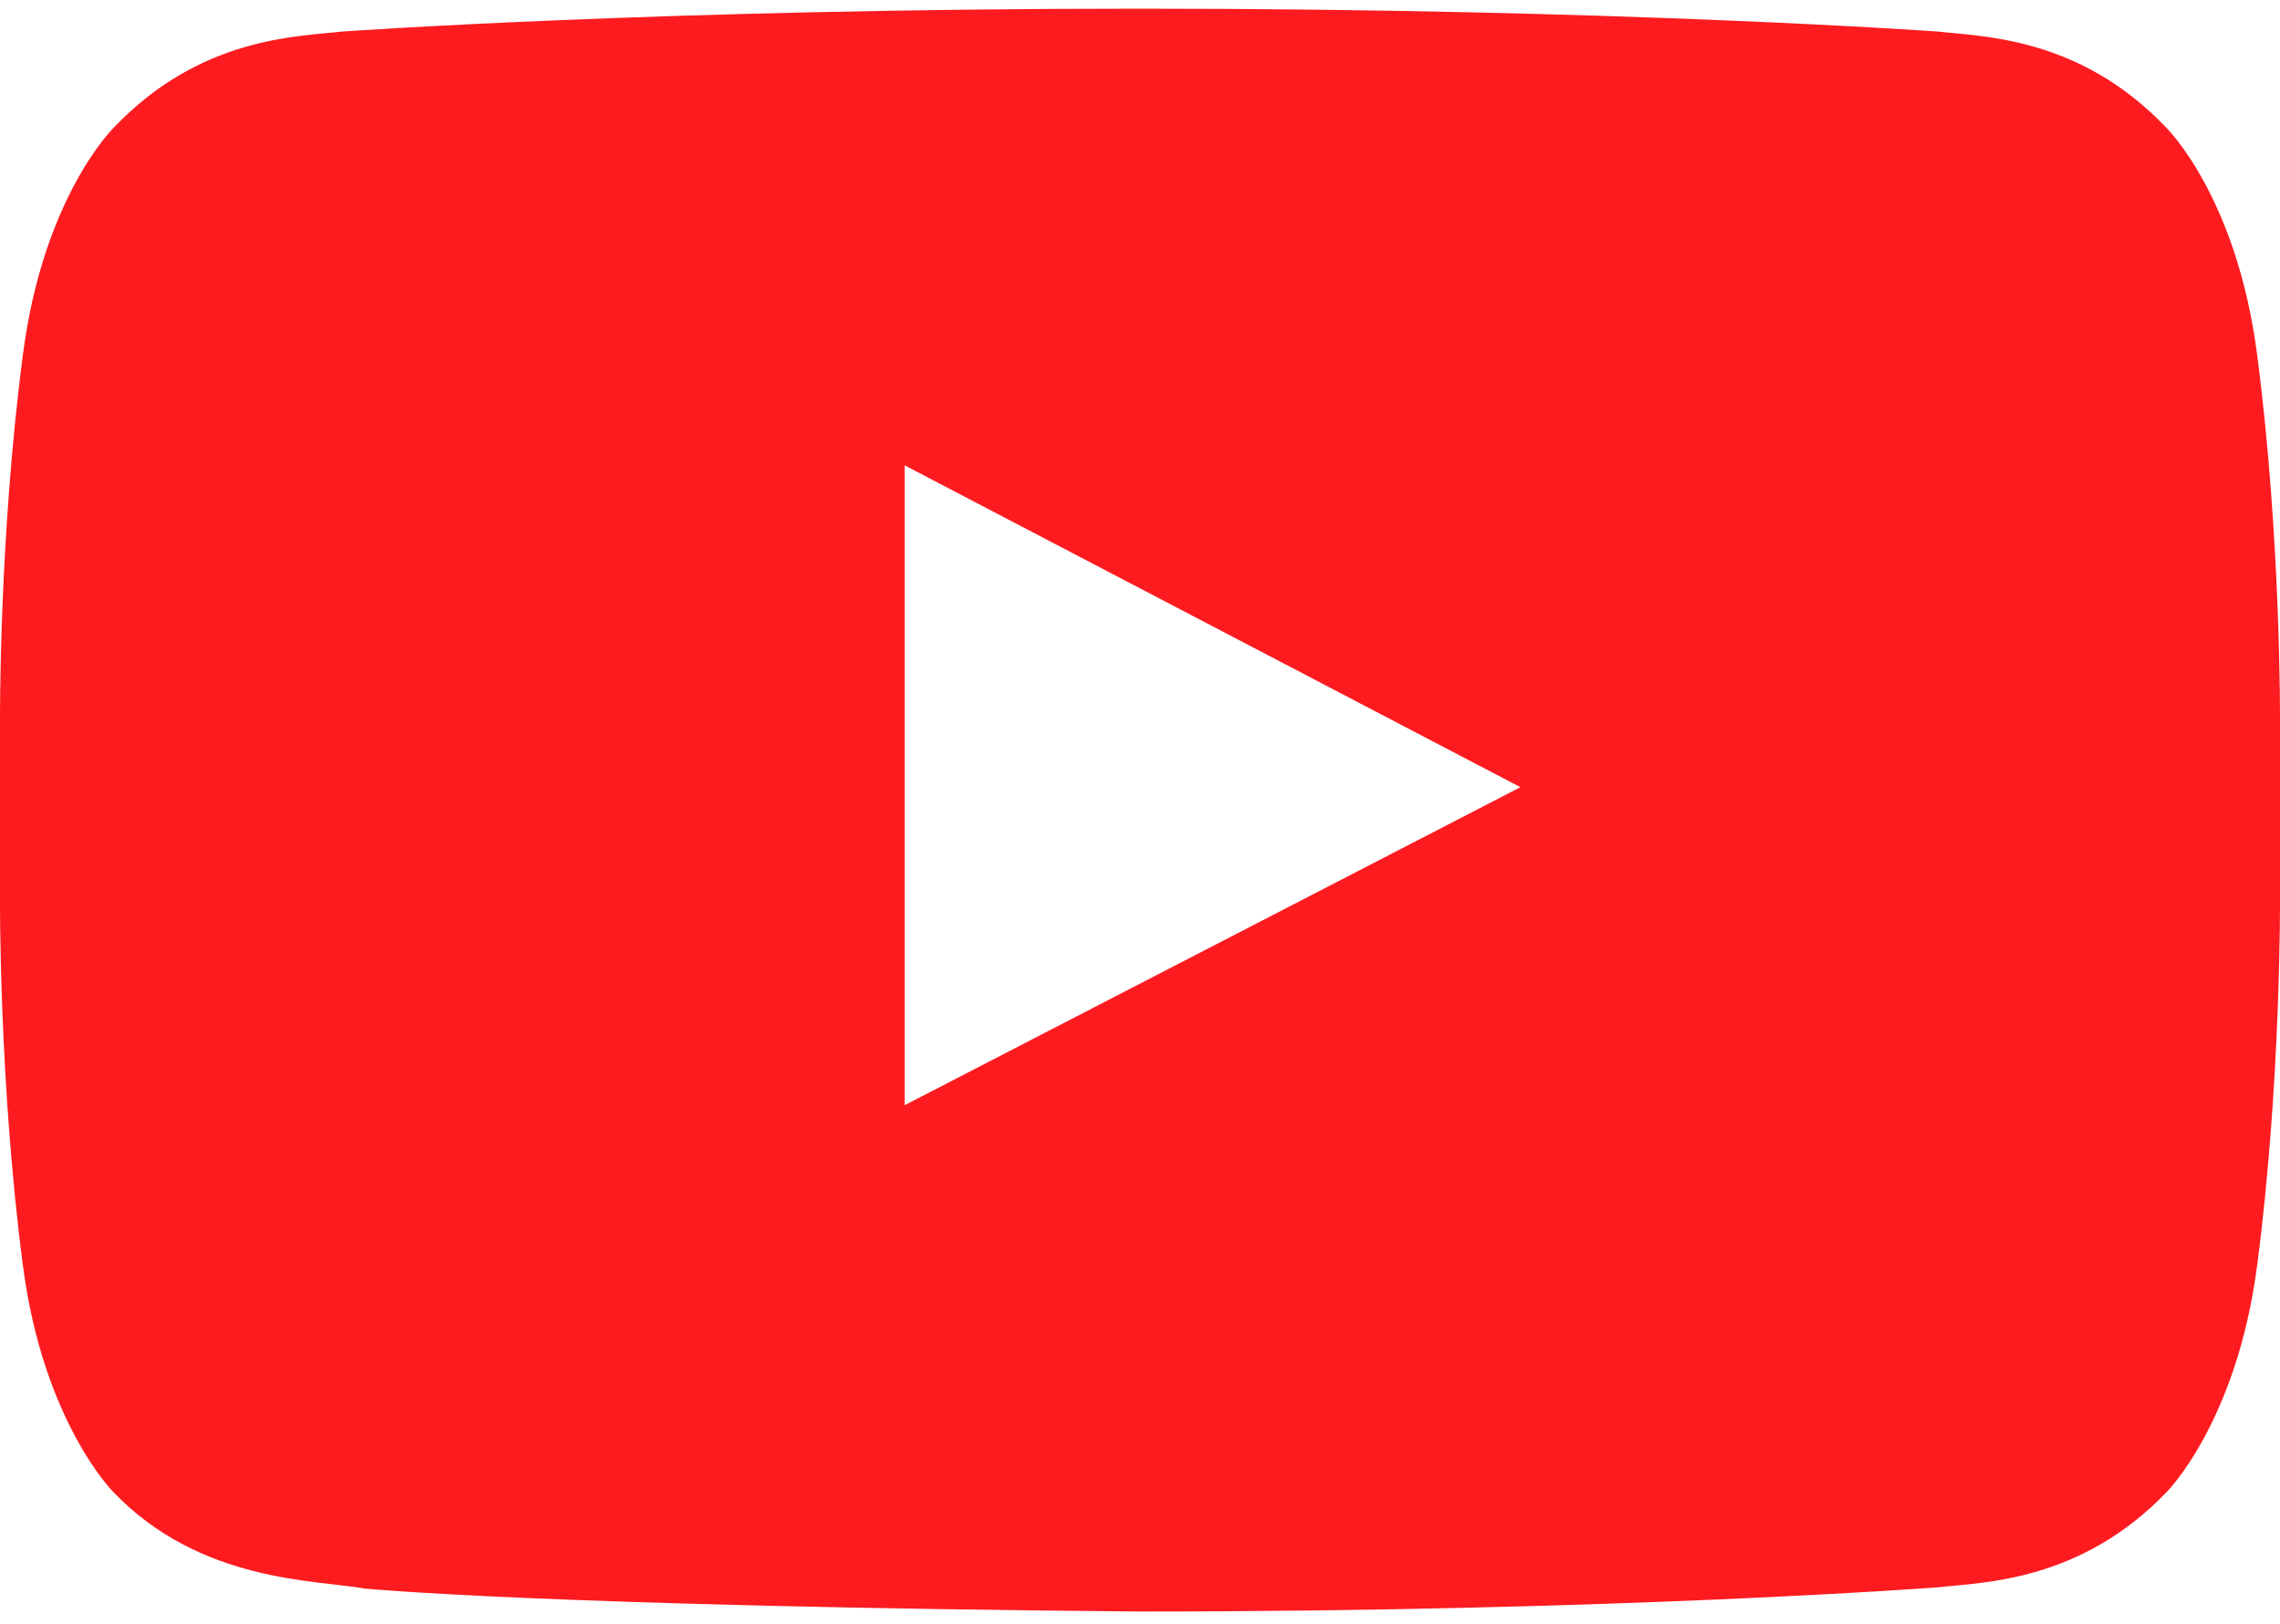 <?xml version="1.0" encoding="UTF-8"?>
<svg width="80px" height="57px" viewBox="0 0 80 57" version="1.1" xmlns="http://www.w3.org/2000/svg" xmlns:xlink="http://www.w3.org/1999/xlink">
    <!-- Generator: Sketch 48.2 (47327) - http://www.bohemiancoding.com/sketch -->
    <title></title>
    <desc>Created with Sketch.</desc>
    <defs></defs>
    <g id="Page-1" stroke="none" stroke-width="1" fill="none" fill-rule="evenodd">
        <path d="M31.741,38.786 L53.348,27.625 L31.741,16.33 L31.741,38.786 Z M40,0.304 C56.83,0.304 67.991,1.107 67.991,1.107 C69.554,1.286 72.991,1.286 76.027,4.5 C76.027,4.5 78.482,6.911 79.197,12.446 C80.045,18.92 80,25.393 80,25.393 L80,31.464 C80,31.464 80.045,37.937 79.197,44.411 C78.482,49.902 76.027,52.357 76.027,52.357 C72.991,55.527 69.554,55.527 67.991,55.705 C67.991,55.705 56.83,56.554 40,56.554 C19.196,56.375 12.813,55.75 12.813,55.75 C11.027,55.437 7.009,55.527 3.973,52.357 C3.973,52.357 1.518,49.902 0.804,44.411 C-0.045,37.937 -2.35366739e-14,31.464 -2.35366739e-14,31.464 L-2.35366739e-14,25.393 C-2.35366739e-14,25.393 -0.045,18.92 0.804,12.446 C1.518,6.911 3.973,4.5 3.973,4.5 C7.009,1.286 10.446,1.286 12.009,1.107 C12.009,1.107 23.17,0.304 40,0.304 Z" id="" fill="#FD1B20"></path>
    </g>
</svg>